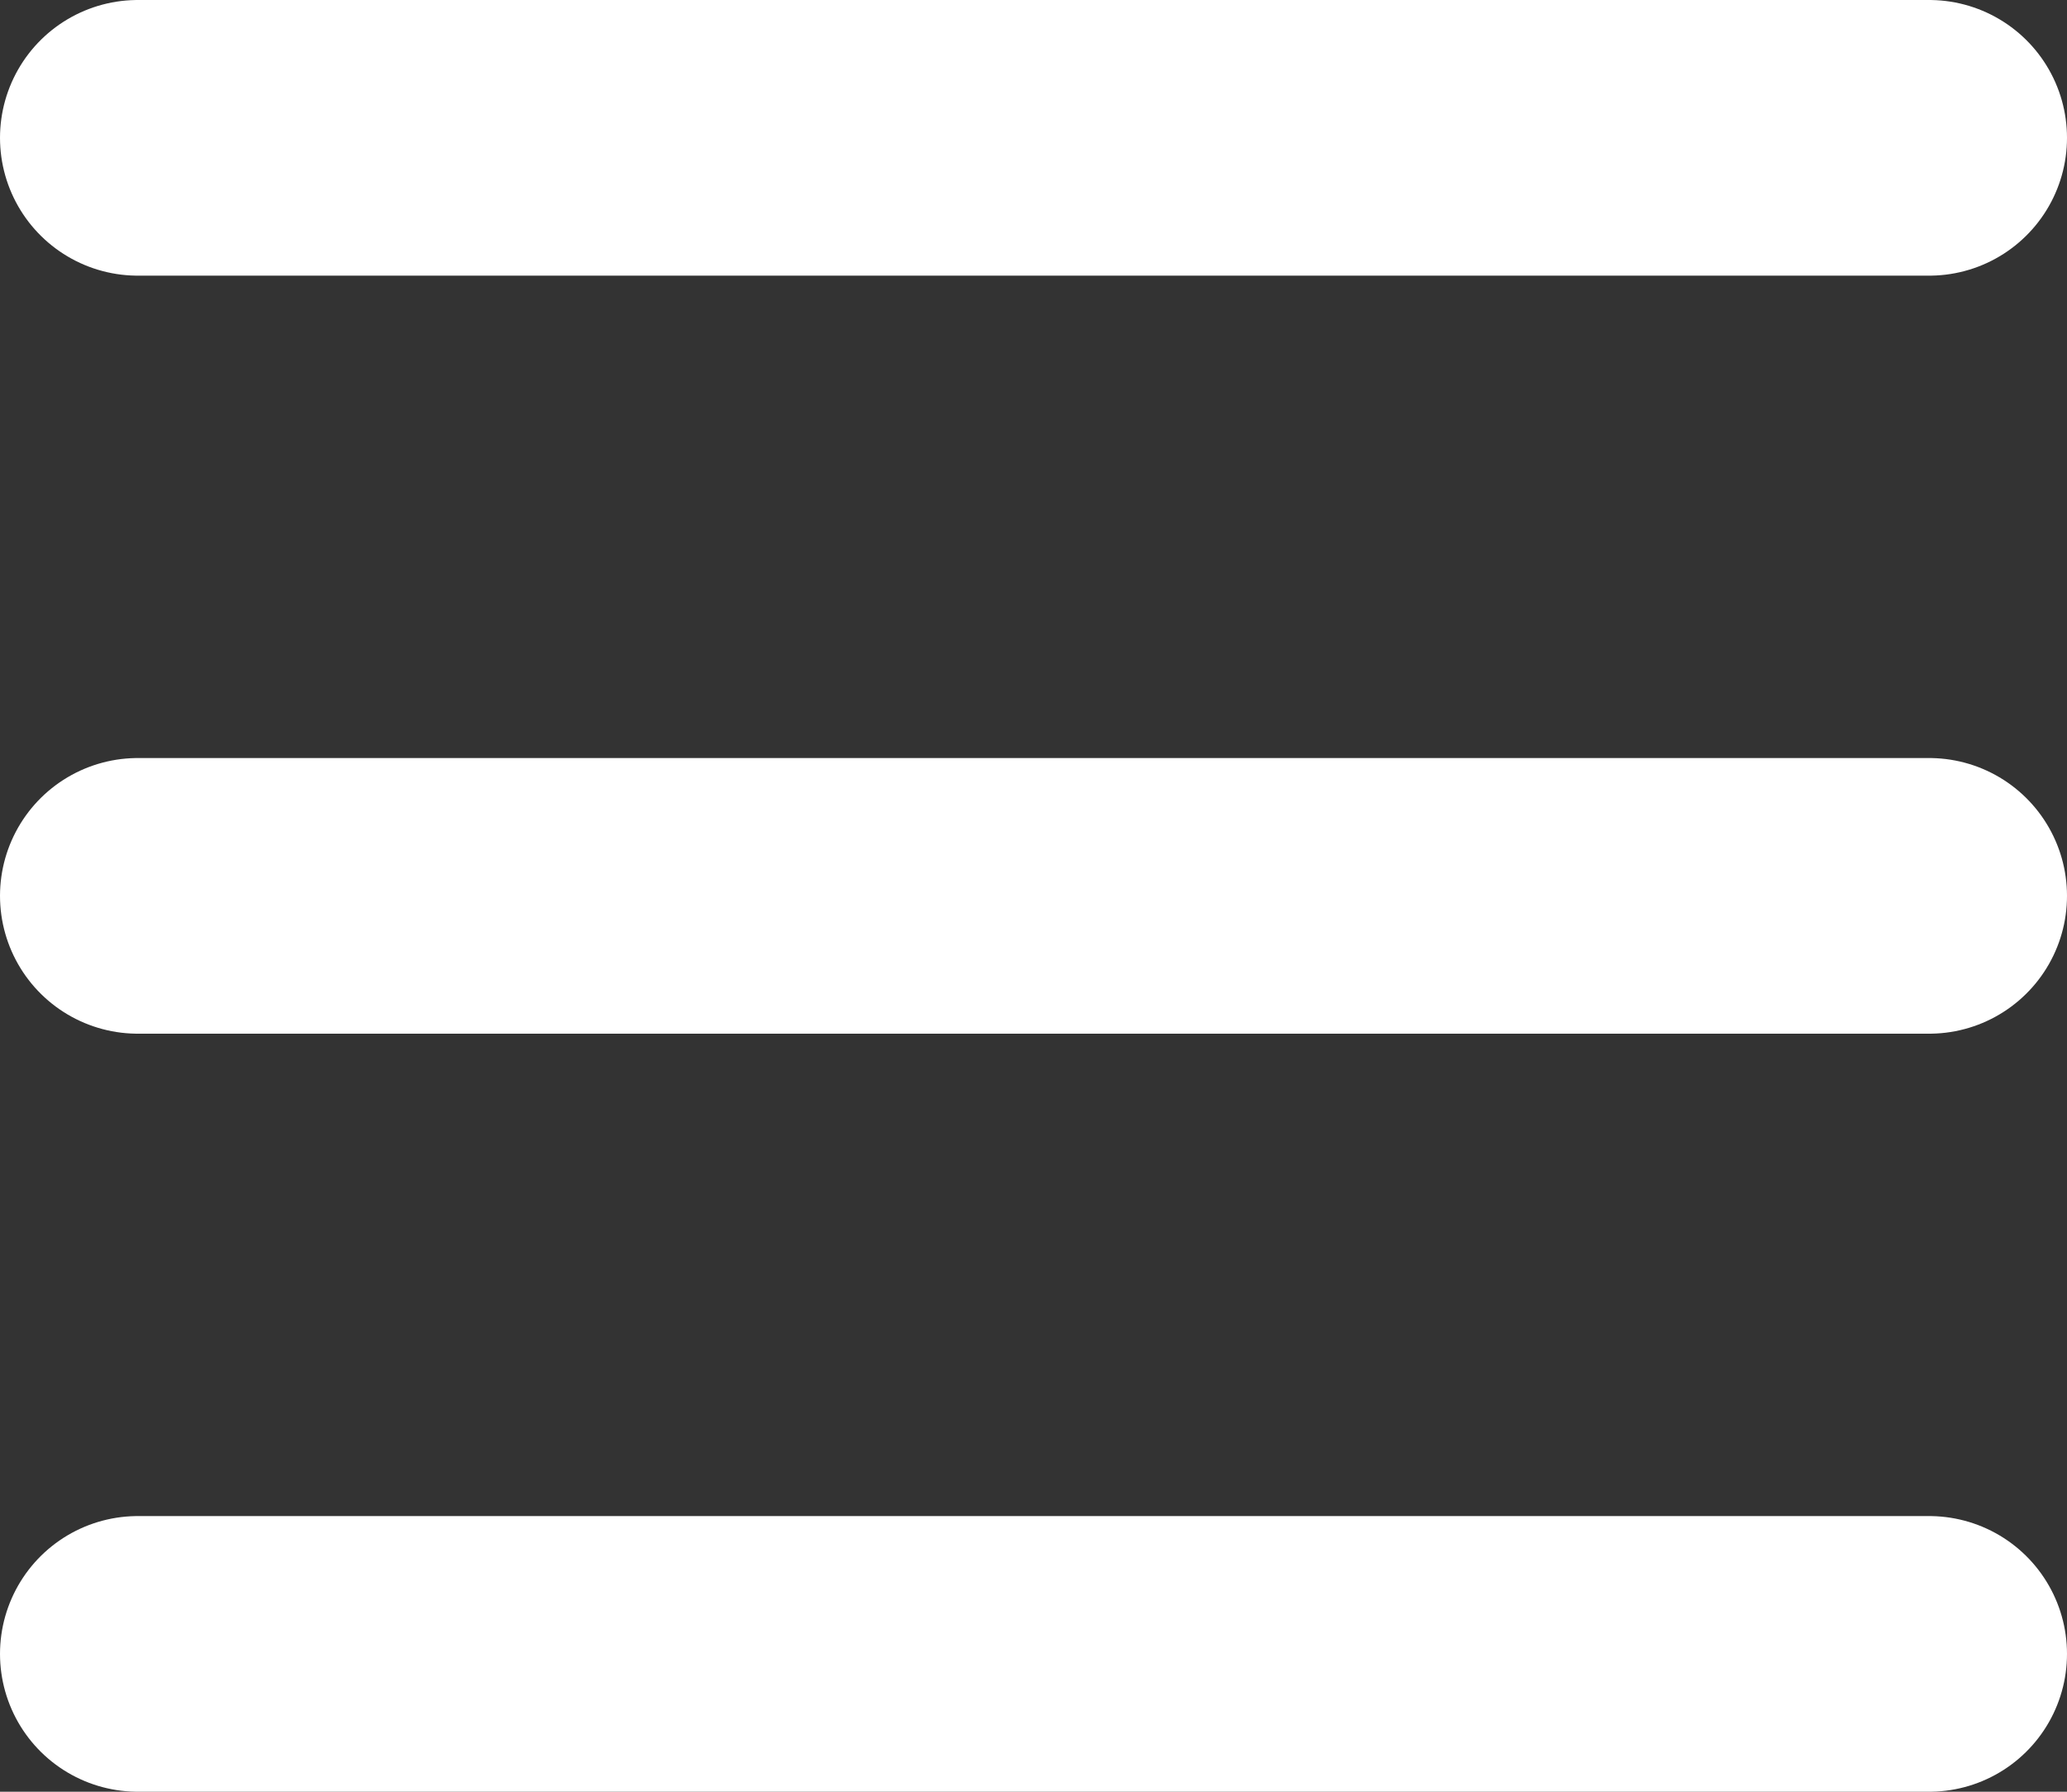 <svg width="30" height="26" viewBox="0 0 30 26" fill="none" xmlns="http://www.w3.org/2000/svg">
<rect x="0" y="0" width="30" height="26" fill="#333333" stroke="none"/>
<line x1="2" y1="2" x2="28" y2="2" stroke="white" stroke-width="4" stroke-linecap="round"/>
<line x1="2" y1="13" x2="28" y2="13" stroke="white" stroke-width="4" stroke-linecap="round"/>
<line x1="2" y1="24" x2="28" y2="24" stroke="white" stroke-width="4" stroke-linecap="round"/>
</svg>
